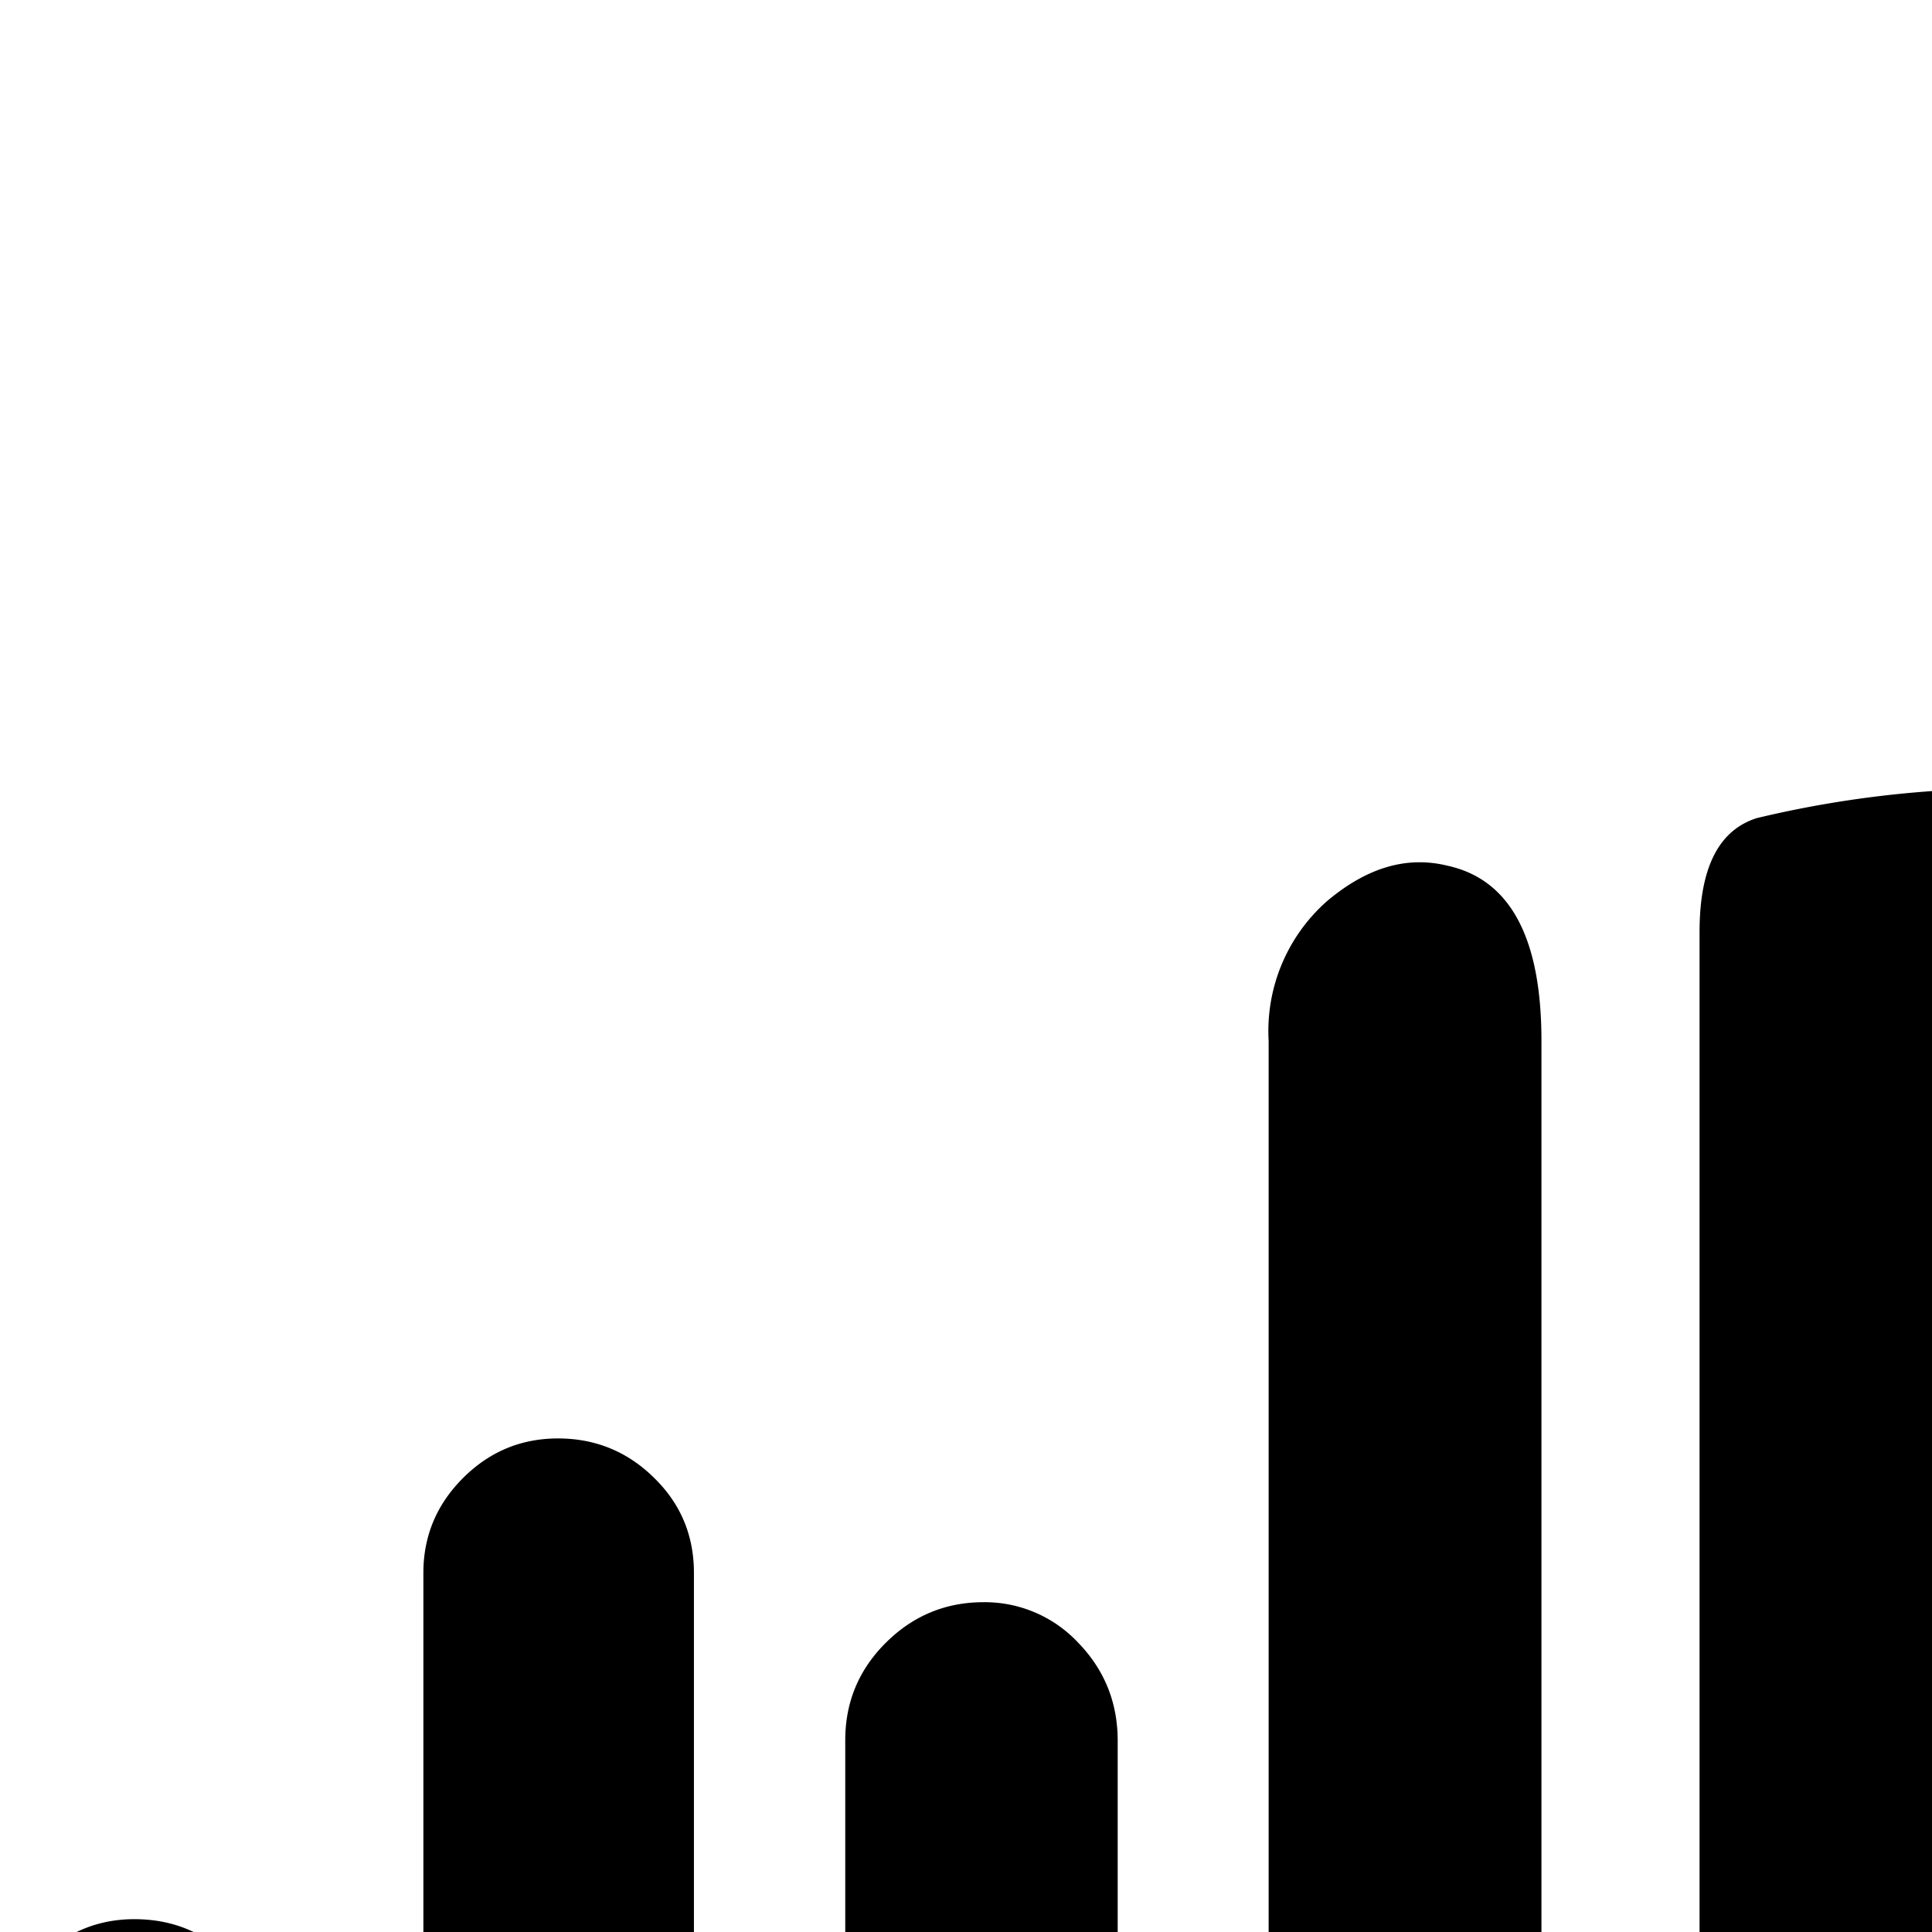 <svg xmlns="http://www.w3.org/2000/svg" viewBox="0 0 512 512">
  <defs/>
  <path d="M0 686.2c0 13 4.7 22.9 14.2 29.5 9.4 6.7 19.5 9 30.2 7.1 10-2 17.2-5.5 21.2-10.7 4.1-5.2 6.1-13.8 6.1-25.9V544.7c0-10-3.5-18.6-10.5-25.6s-15.5-10.5-25.6-10.5c-9.7 0-18.1 3.5-25.1 10.5S0 534.6 0 544.7v141.5zm112.2 60.5c0 9.5 3.4 16.5 10 21.3 6.7 4.7 15.3 7 25.7 7 10.7 0 19.4-2.3 26-7 6.7-4.8 10-11.8 10-21.3V416.8c0-9.7-3.4-18.1-10.4-25-7-7-15.6-10.6-25.6-10.6-9.8 0-18.2 3.5-25.2 10.5s-10.5 15.4-10.5 25.1v330zM224 762.3c0 9.5 3.4 16.6 10.2 21.3 6.9 4.7 15.7 7 26.4 7 10.4 0 19-2.3 25.6-7 6.7-4.7 10-11.8 10-21.3v-301c0-10.1-3.5-18.8-10.5-26a33.9 33.9 0 00-25.1-10.7c-10 0-18.7 3.6-25.9 10.8S224 451.2 224 461.2v301.1zm112.2 1.5c0 17.9 12 26.8 36.1 26.8s36.2-8.9 36.2-26.8v-488c0-27.3-8.3-42.8-25-46.4-10.7-2.6-21.2.5-31.7 9.3a45.9 45.9 0 00-15.6 37.1v488zM450.4 778V247c0-16.9 5-27 15.2-30.2a285.9 285.9 0 01204 27.3c42.9 23.4 77.6 55.4 104.1 95.9a285.9 285.9 0 0146.1 134 160 160 0 0163.5-12.8c45.5 0 84.5 16.2 116.9 48.4a158 158 0 0148.5 116.1c0 45.6-16.2 84.4-48.5 116.6a159.2 159.2 0 01-116.4 48.4l-424.6-.5c-3-1-5.1-2.8-6.6-5.4s-2.2-4.9-2.2-6.8z"/>
</svg>